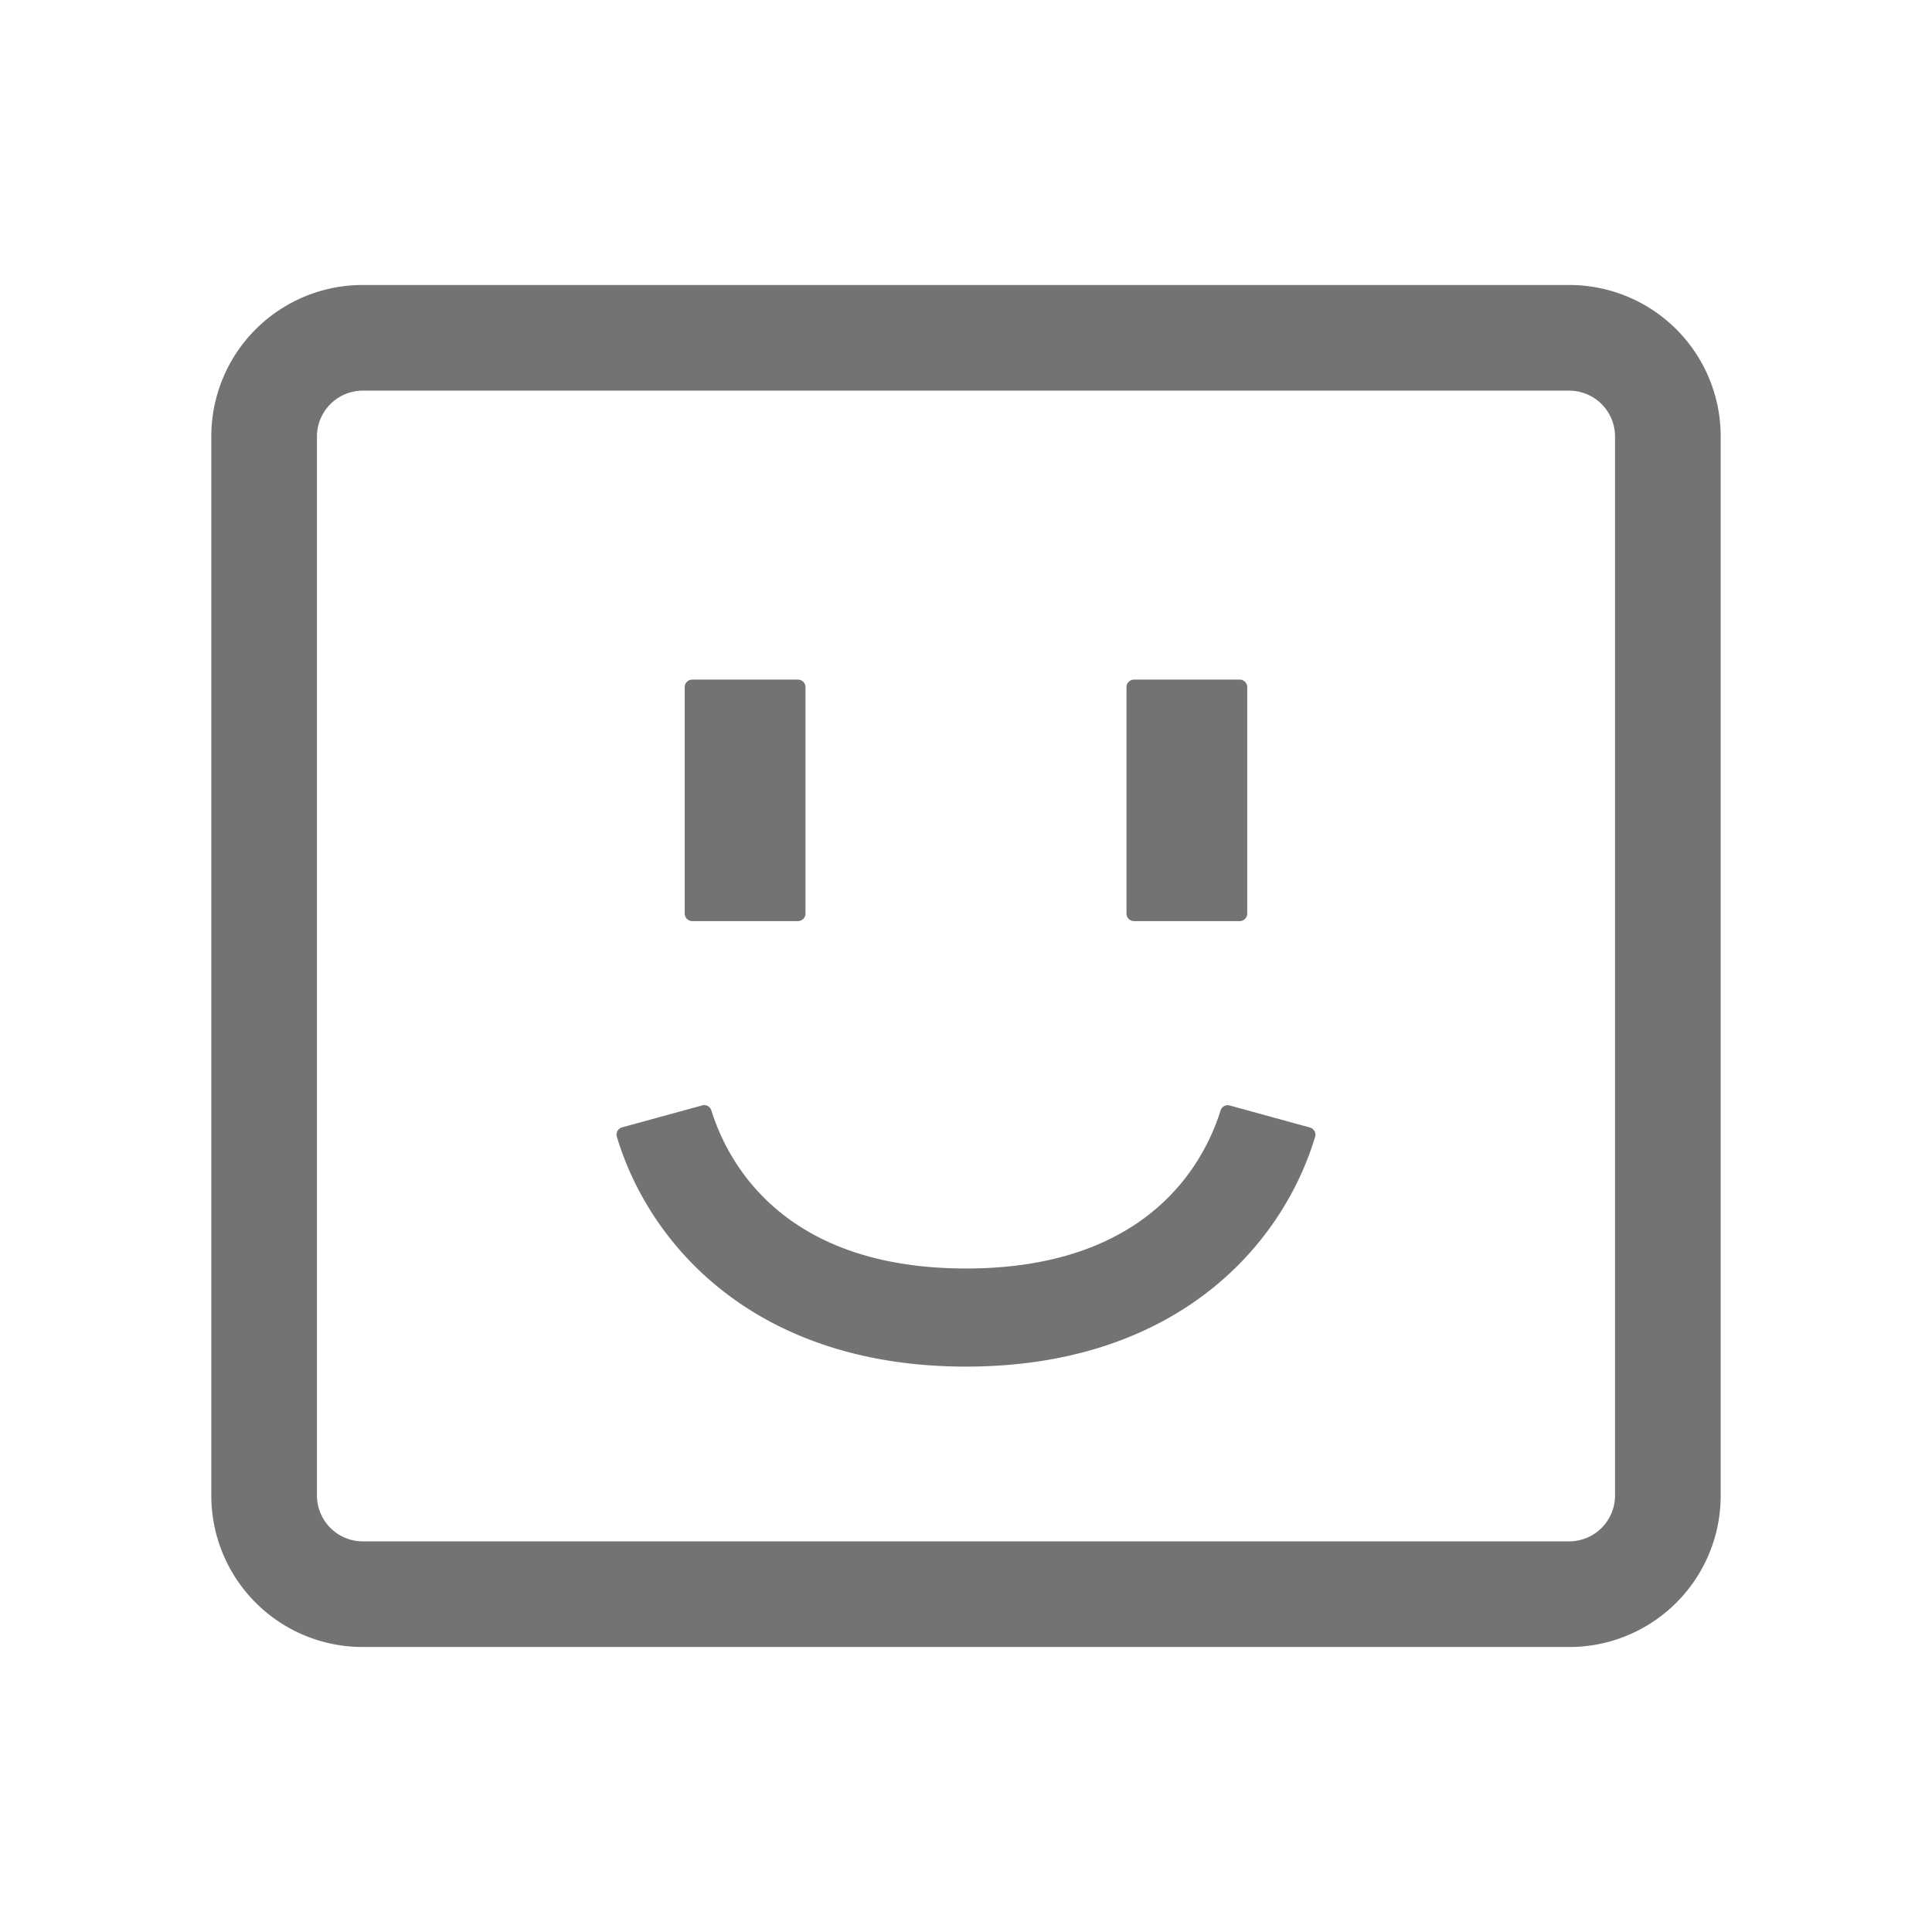 <svg xmlns="http://www.w3.org/2000/svg" width="256" height="256" viewBox="0 0 256 256">
  <defs>
    <style>
      .a {
        fill: #737373;
      }
    </style>
  </defs>
  <title>friends</title>
  <path class="a" d="M208,51.762a6.08,6.08,0,0,1,6,6V198.238a6.08,6.08,0,0,1-6,6H48a6.08,6.08,0,0,1-6-6V57.762a6.08,6.08,0,0,1,6-6H208m0-14H48a20.059,20.059,0,0,0-20,20V198.238a20.059,20.059,0,0,0,20,20H208a20.059,20.059,0,0,0,20-20V57.762a20.059,20.059,0,0,0-20-20h0ZM105.73,90.051h-14a1,1,0,0,0-1,1v30a1,1,0,0,0,1,1h14a1,1,0,0,0,1-1v-30A1,1,0,0,0,105.73,90.051Zm58.535,0h-14a1,1,0,0,0-1,1v30a1,1,0,0,0,1,1h14a1,1,0,0,0,1-1v-30A1,1,0,0,0,164.264,90.051Zm-1.317,56.433a0.991,0.991,0,0,0-1.214.658c-2.181,6.972-9.573,20.94-33.728,20.94-24.182,0-31.571-13.976-33.748-20.951a0.991,0.991,0,0,0-1.214-.659l-10.61,2.906a1,1,0,0,0-.7,1.247c4.5,14.907,18.9,30.457,46.274,30.457,27.351,0,41.74-15.541,46.252-30.438a1,1,0,0,0-.7-1.247Z"/>
</svg>
